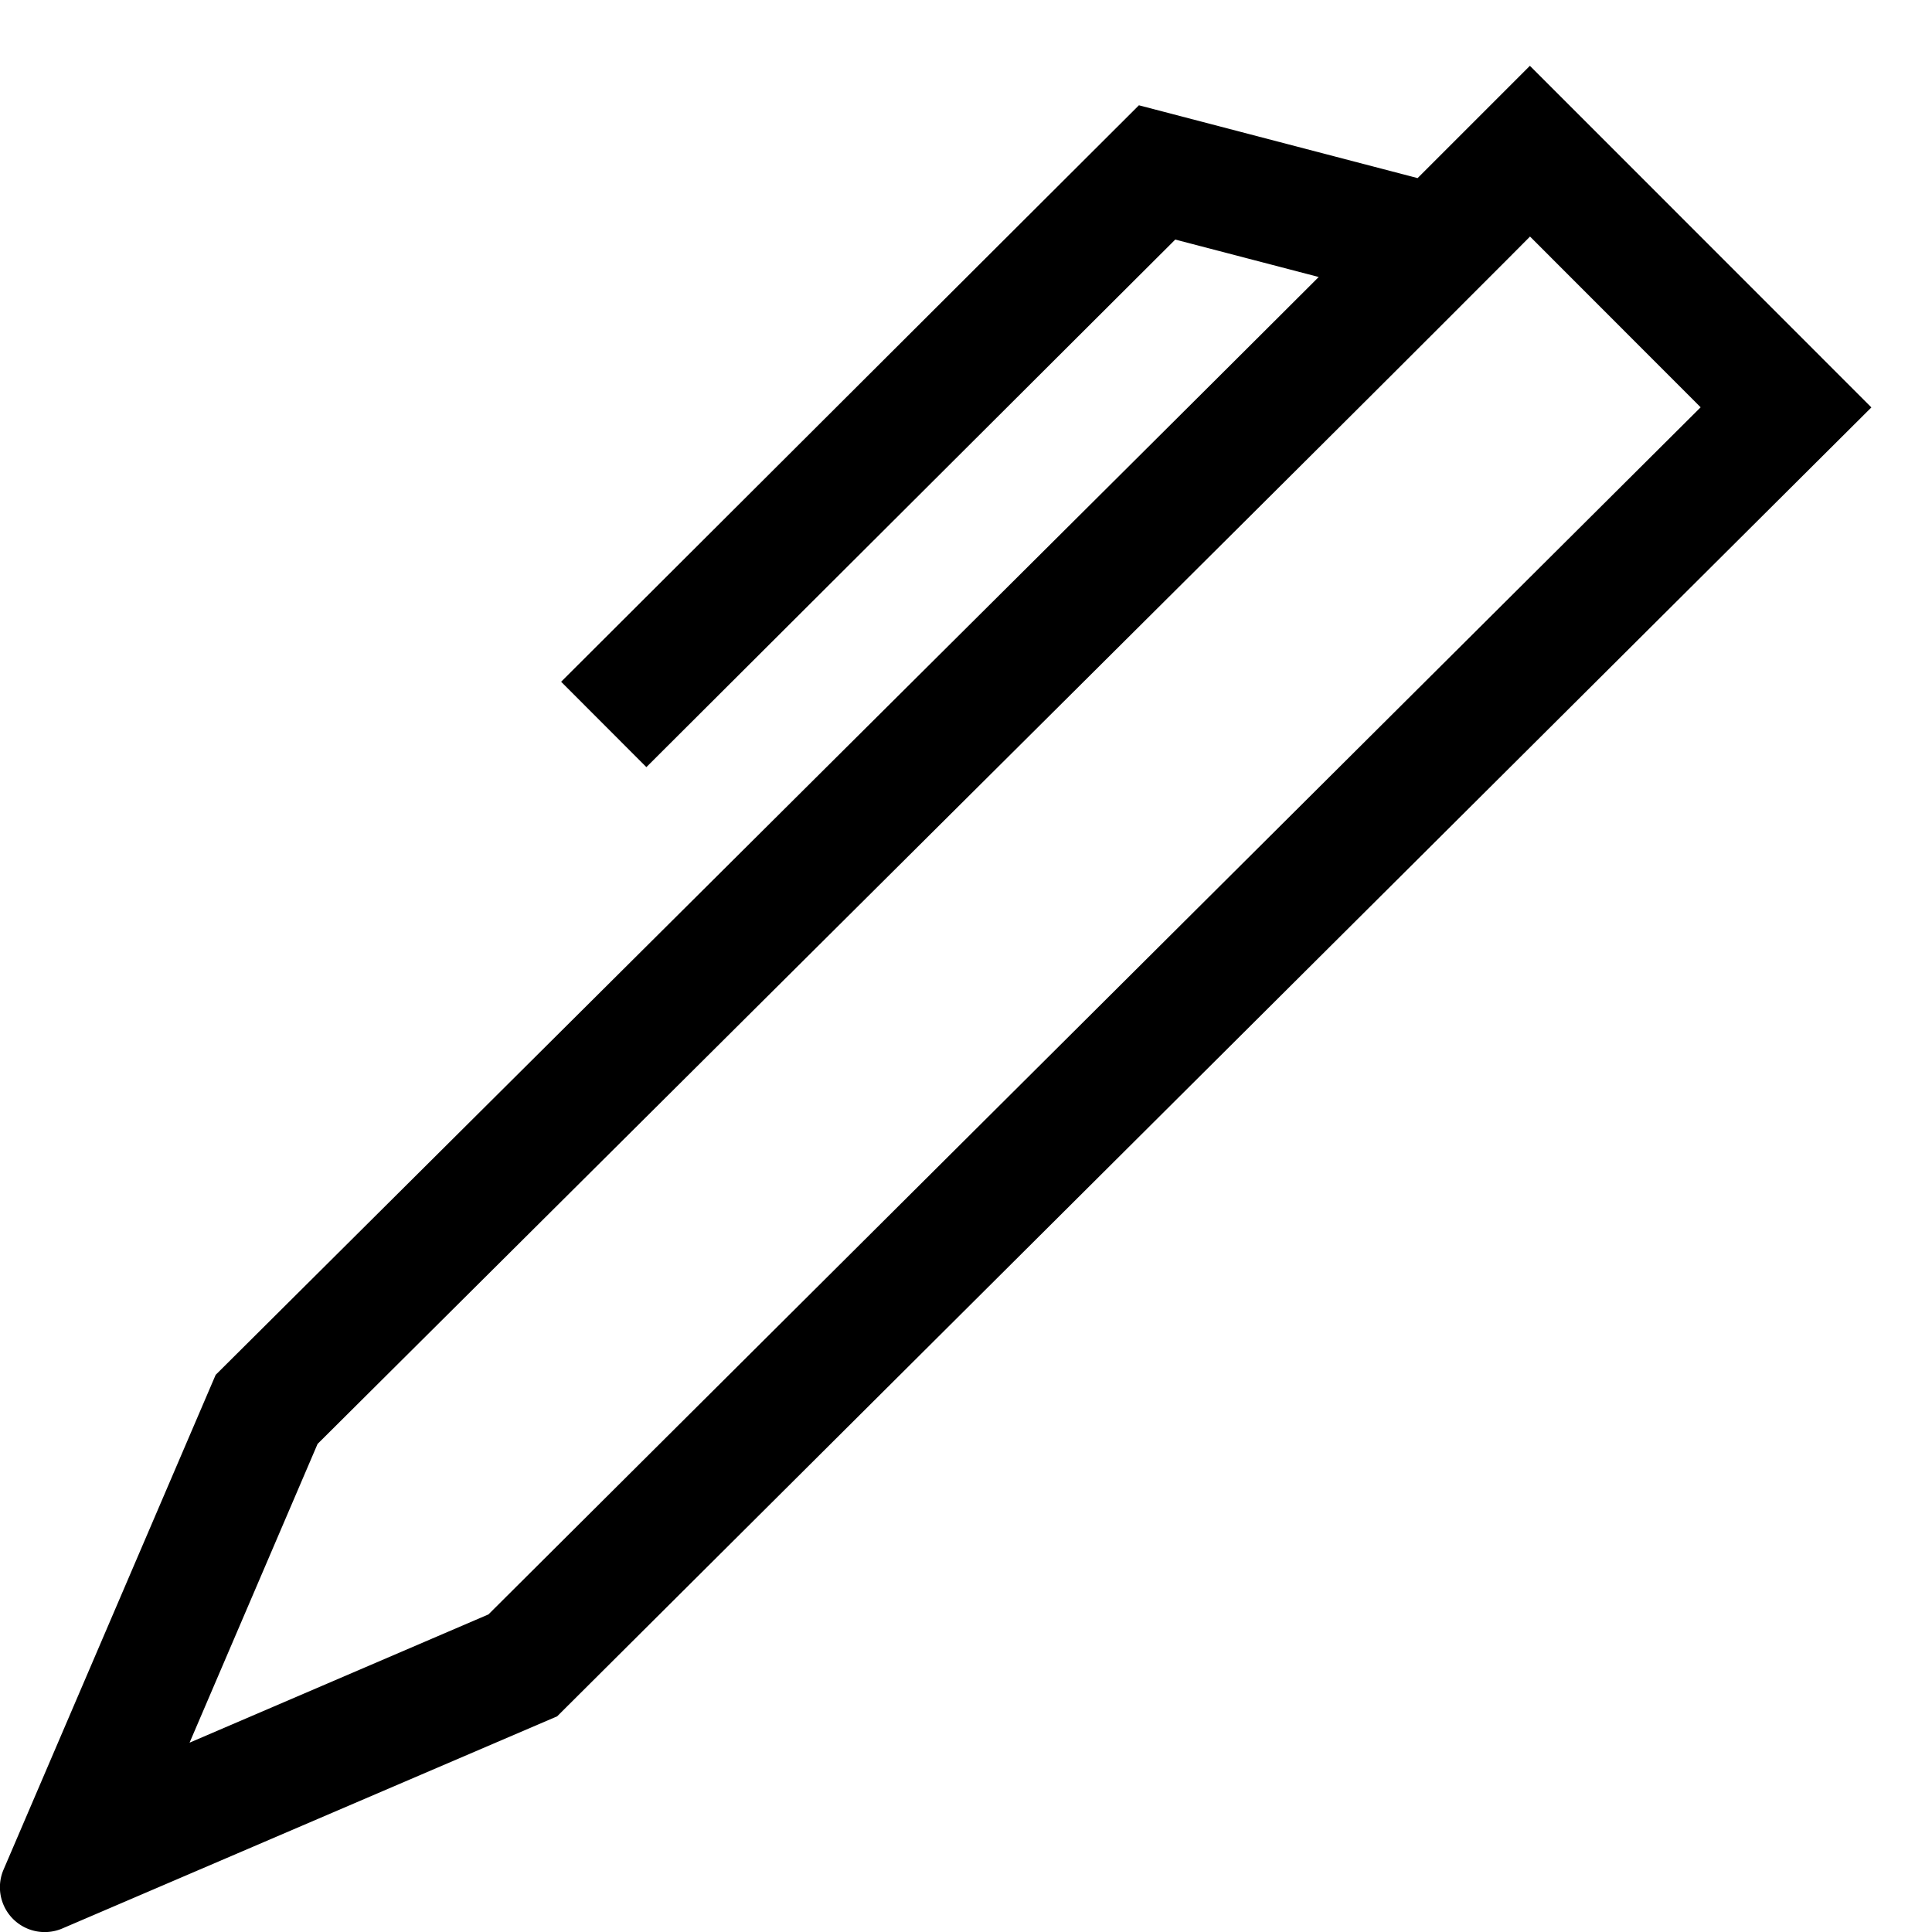 <svg xmlns="http://www.w3.org/2000/svg" viewBox="0 0 16 16"><path d="M12.67.545l-.93.93L9.432.872 4.647 5.646l.706.707 4.38-4.369 1.188.31c-.938.937-2.266 2.258-9.135 9.092L.03 15.482a.371.371 0 00.488.488l4.096-1.756 10.884-10.84L12.671.546zM4.045 13.37L1.57 14.432l1.06-2.474 4.336-4.314c4.342-4.32 4.342-4.32 5.525-5.504l.18-.181 1.413 1.414z"/></svg>